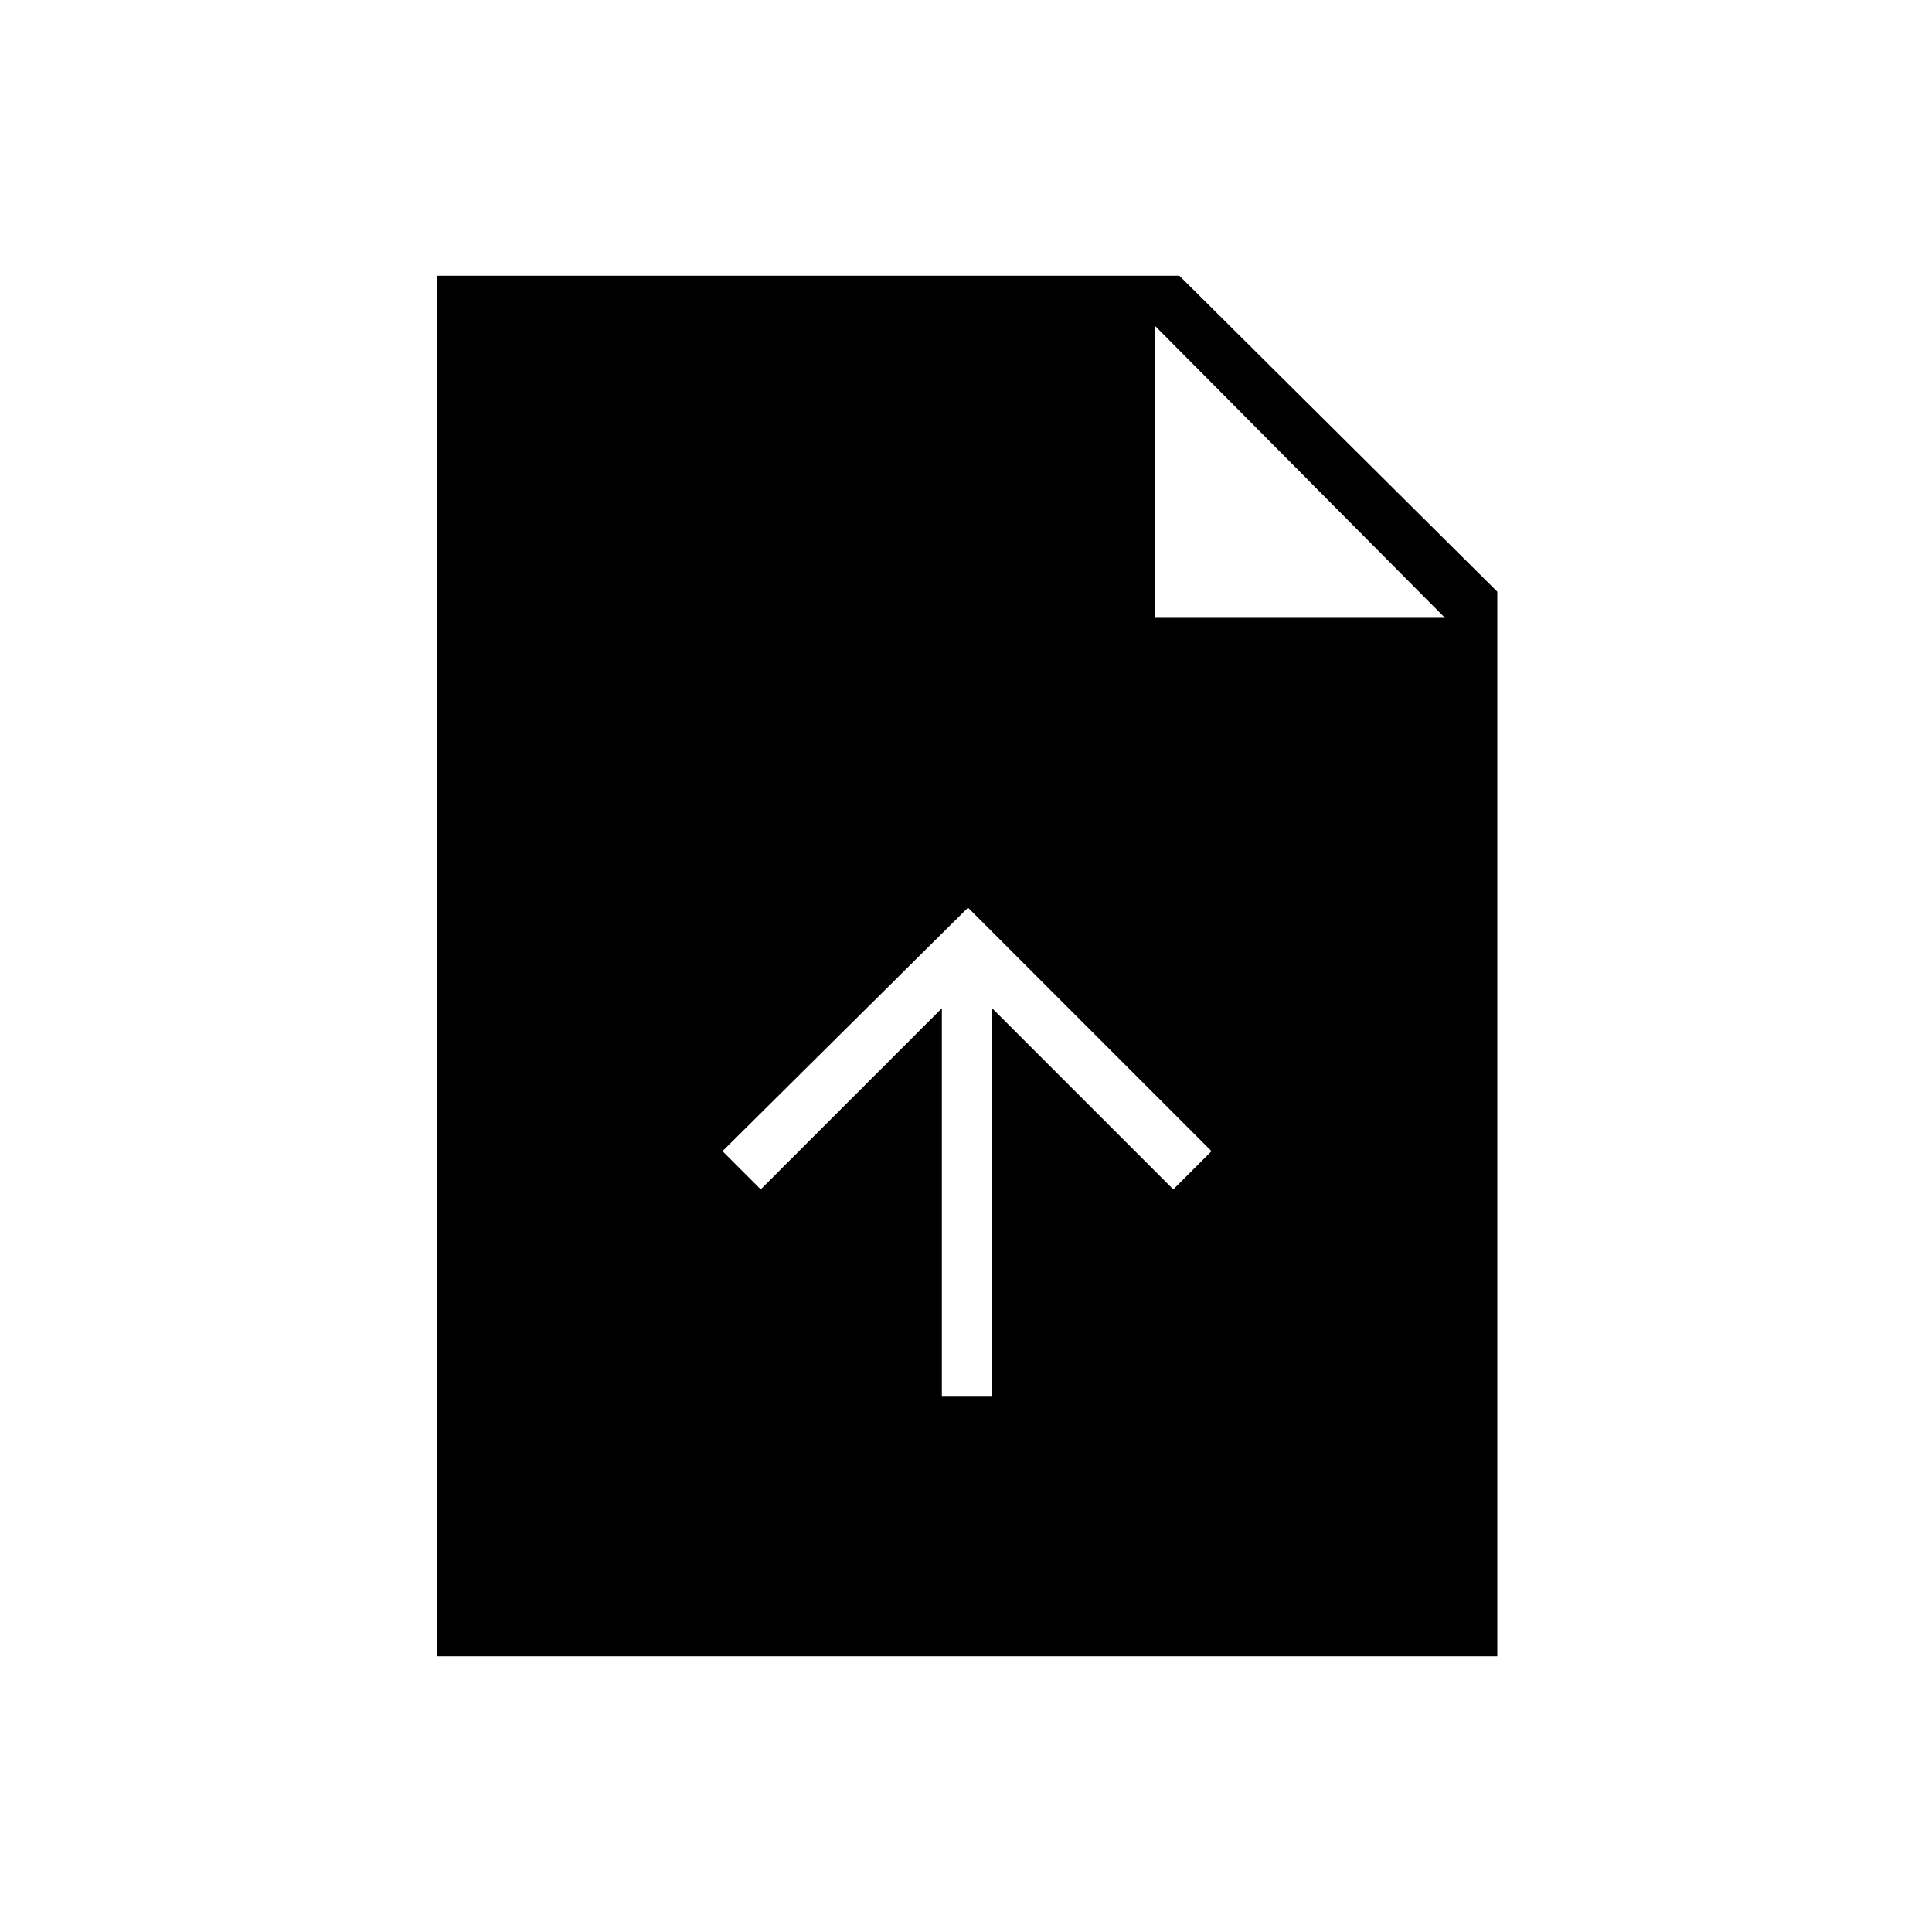 <svg xmlns="http://www.w3.org/2000/svg" height="24" width="24"><path d="M11.7 17.35h.625v-4.825l2.25 2.25.475-.475-3.025-3.025-3.05 3.025.475.475 2.25-2.25Zm-6.275 3.225V3.425h9.225L18.6 7.35v13.225Zm8.925-12.9h3.6l-3.6-3.625Z"/></svg>